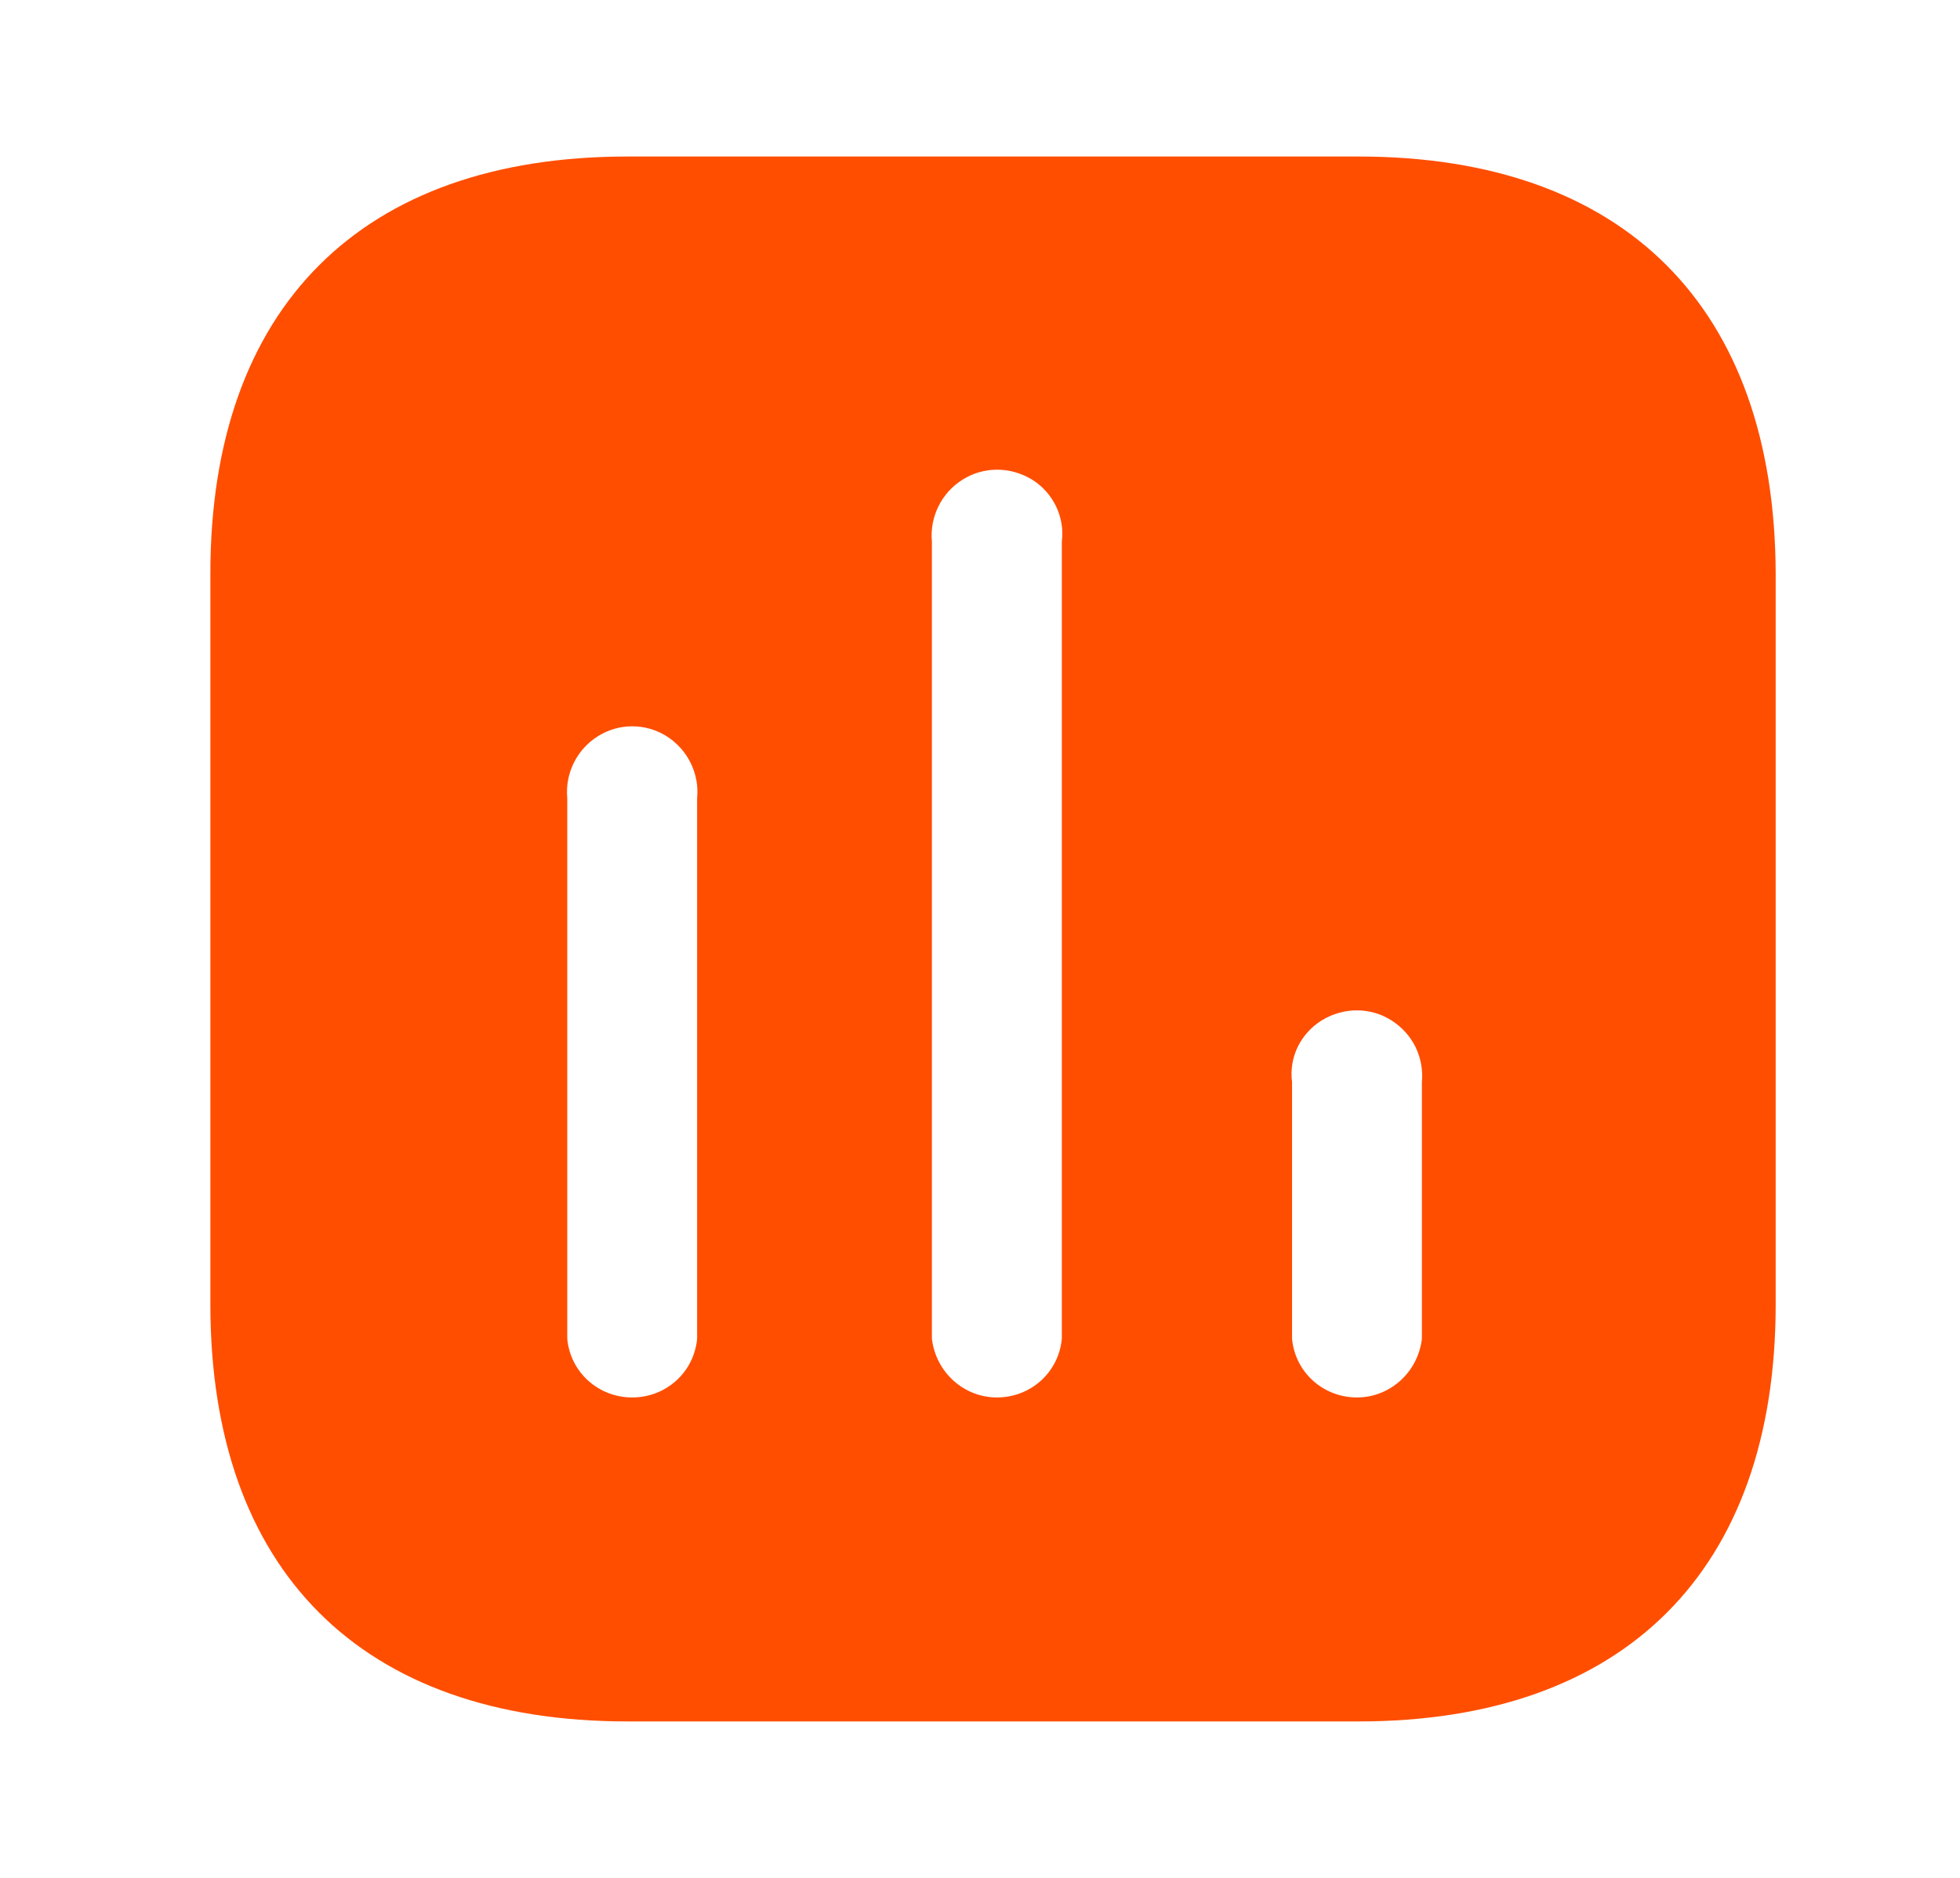 <svg width="24" height="23" viewBox="0 0 24 23" fill="none" xmlns="http://www.w3.org/2000/svg">
<path d="M16.634 1.917C19.893 1.917 21.733 3.766 21.743 7.025V15.976C21.743 19.234 19.893 21.084 16.634 21.084H7.684C4.425 21.084 2.576 19.234 2.576 15.976V7.025C2.576 3.766 4.425 1.917 7.684 1.917H16.634ZM12.639 5.875C12.37 5.712 12.044 5.712 11.786 5.875C11.526 6.037 11.383 6.335 11.411 6.632V16.397C11.46 16.809 11.804 17.116 12.207 17.116C12.62 17.116 12.964 16.809 13.002 16.397V6.632C13.04 6.335 12.898 6.037 12.639 5.875ZM8.164 9.018C7.905 8.855 7.578 8.855 7.32 9.018C7.06 9.181 6.918 9.477 6.946 9.775V16.397C6.984 16.809 7.329 17.116 7.741 17.116C8.154 17.116 8.498 16.809 8.536 16.397V9.775C8.566 9.477 8.421 9.181 8.164 9.018ZM17.037 12.497C16.779 12.334 16.453 12.334 16.185 12.497C15.925 12.66 15.782 12.947 15.821 13.254V16.397C15.859 16.809 16.203 17.116 16.616 17.116C17.018 17.116 17.363 16.809 17.411 16.397V13.254C17.439 12.947 17.296 12.66 17.037 12.497Z" fill="#FF4E00"/>
</svg>
